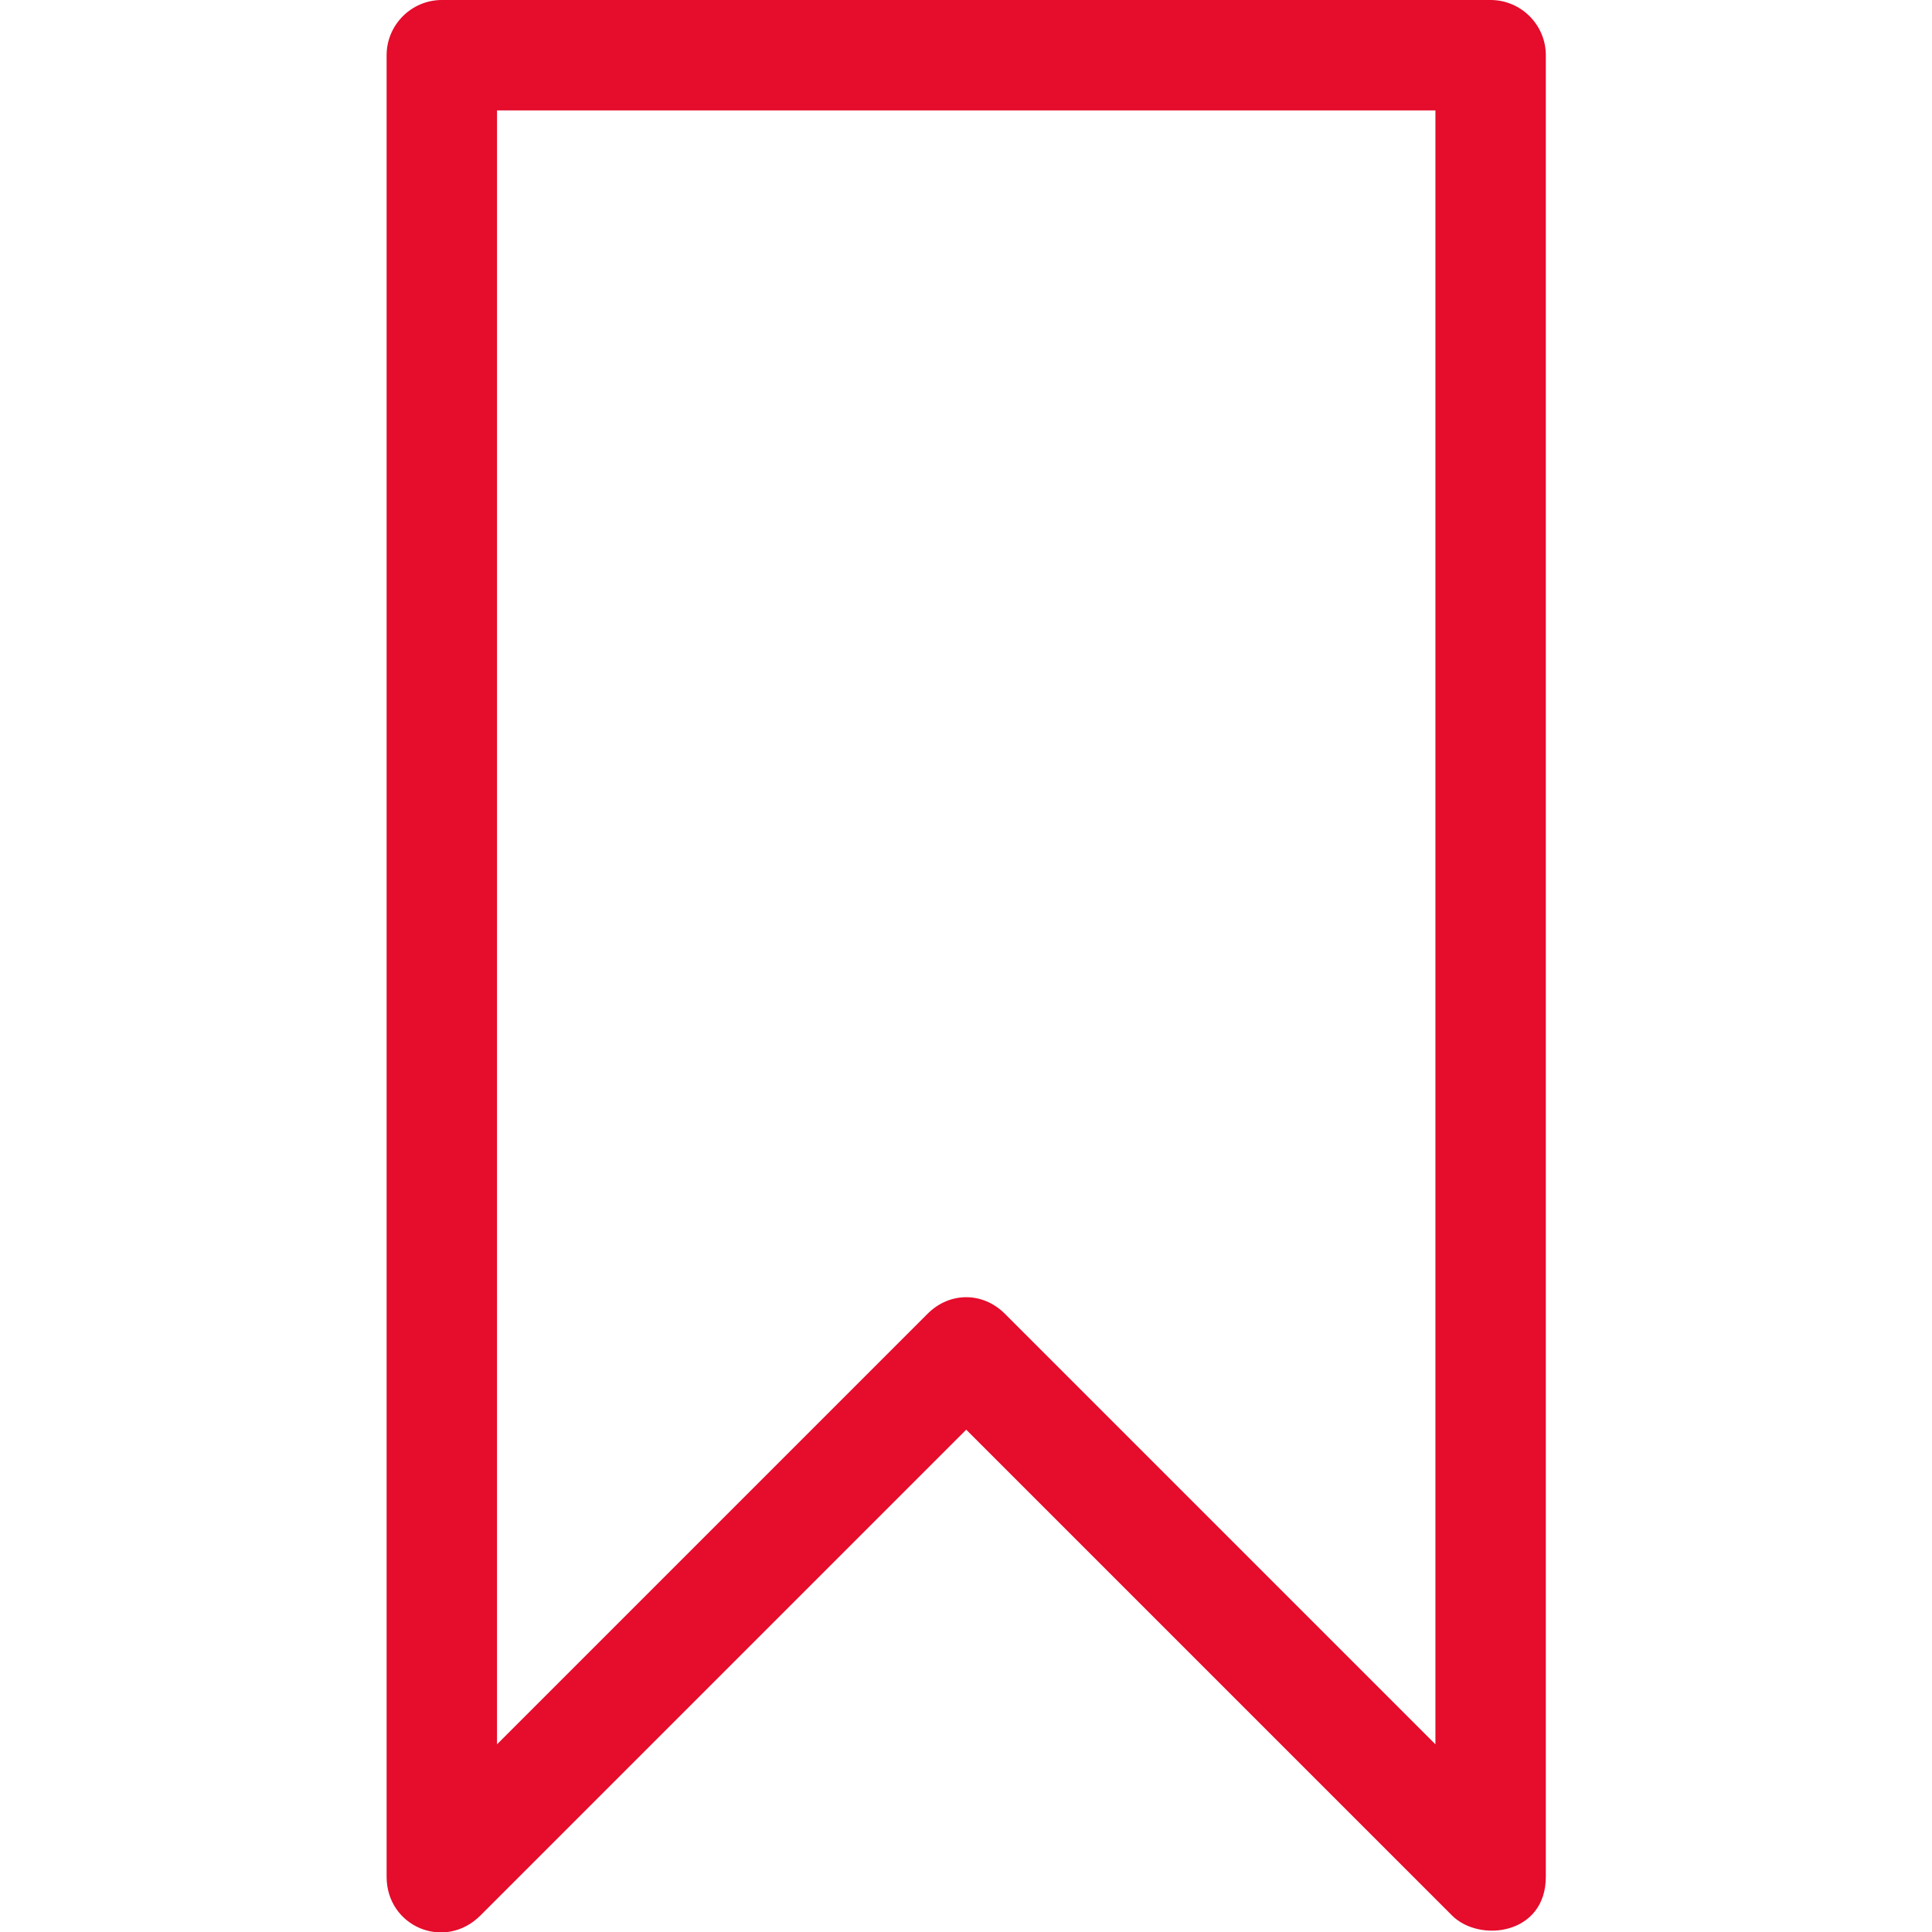 <svg xmlns="http://www.w3.org/2000/svg" viewBox="0 0 70 70" width="512" height="512">
    <path d="M54.008 0h-38c-1.1 0-2 .9-2 2v66c0 1.8 2.1 2.7 3.4 1.4l17.6-17.6 17.6 17.6c1 1 3.4.7 3.4-1.4V2c0-1.1-.9-2-2-2zm-2 63.2l-15.6-15.6c-.8-.8-2-.8-2.8 0l-15.6 15.6V4h34v59.2z" fill="#e50c2c" /></svg>